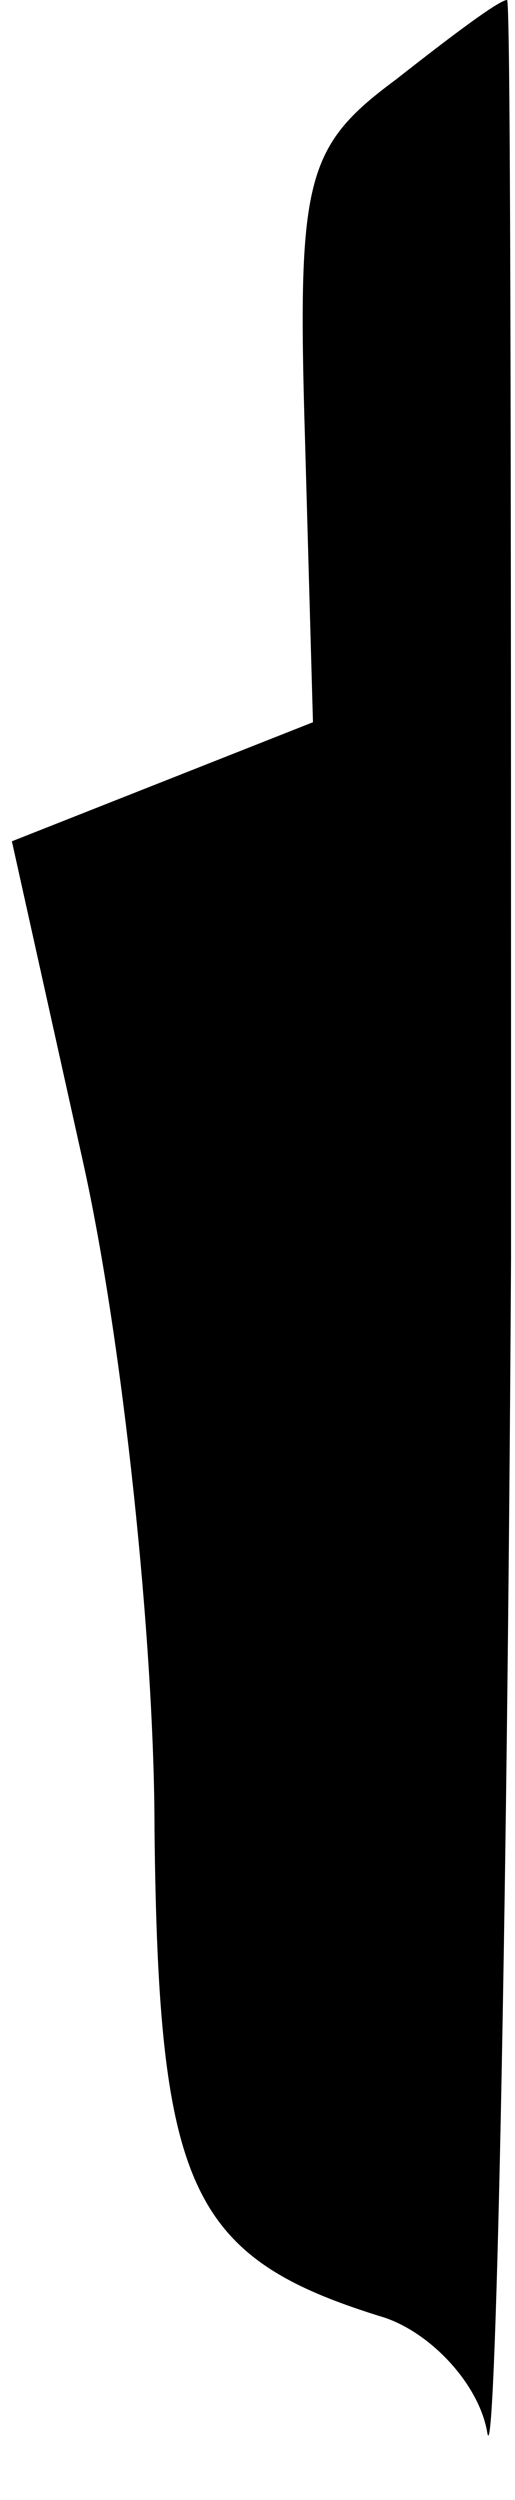 <?xml version="1.0" standalone="no"?>
<!DOCTYPE svg PUBLIC "-//W3C//DTD SVG 20010904//EN"
 "http://www.w3.org/TR/2001/REC-SVG-20010904/DTD/svg10.dtd">
<svg version="1.0" xmlns="http://www.w3.org/2000/svg"
 width="13pt" height="63pt" viewBox="0 0 13 63"
 preserveAspectRatio="xMidYMid meet">
<g transform="translate(0,63) scale(0.1,-0.1)"
fill="#000000" stroke="none">
<path fill="#000000" stroke="none" d="M100 610 c-23 -17 -25 -25 -23 -91 l2
-71 -38 -15 -38 -15 18 -81 c10 -45 18 -121 18 -168 1 -91 9 -108 58 -123 12
-4 24 -17 26 -29 2 -12 5 121 6 296 0 174 0 317 -1 317 -2 0 -14 -9 -28 -20z"/>
</g>
</svg>

